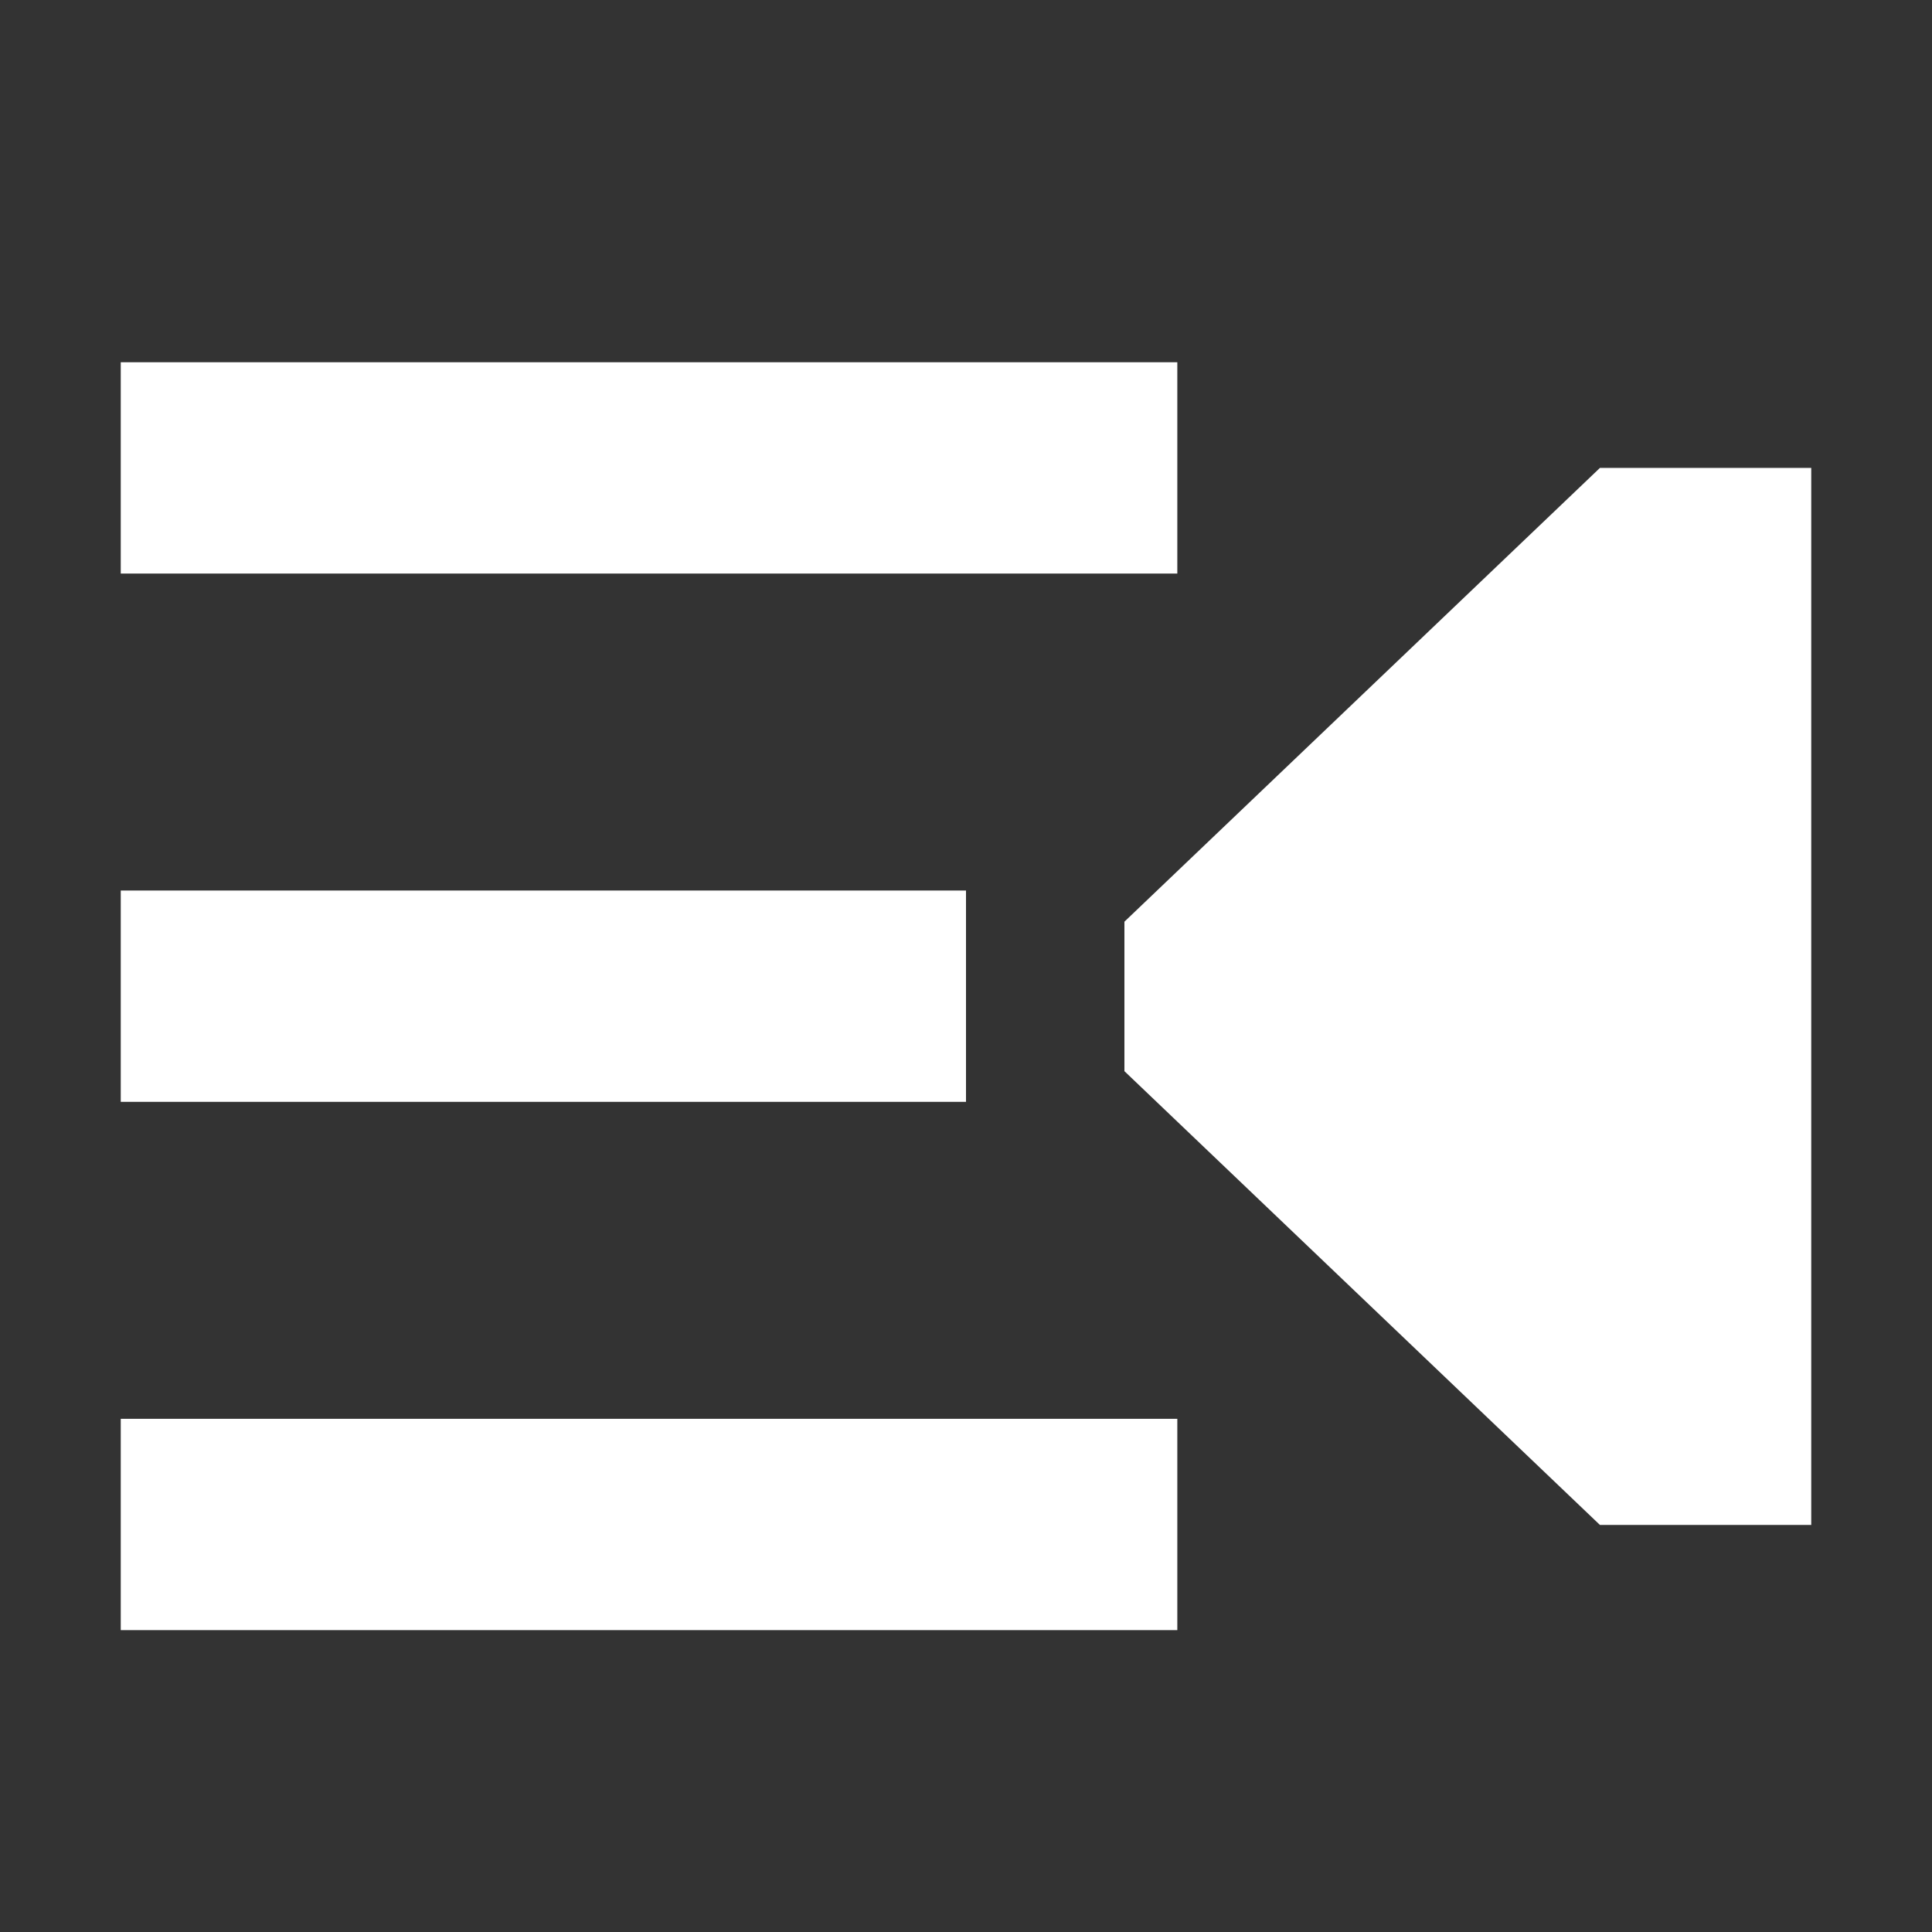 <svg width="16" height="16" viewBox="0 0 16 16" fill="none" xmlns="http://www.w3.org/2000/svg">
<rect x="0" y="0" width="16" height="16" fill="#333333" stroke="none"/>
<path d="M9.75 11.75H1V13.5H9.75V11.75Z" fill="white"/>
<path d="M9.75 3H1V4.75H9.75V3Z" fill="white"/>
<path d="M8 7.375H1V9.125H8V7.375Z" fill="white"/>
<path d="M13.25 3.875L9.312 7.633C9.312 8.114 9.312 8.386 9.312 8.871L13.25 12.629H15V3.875H13.25Z" fill="white"/>
</svg>

